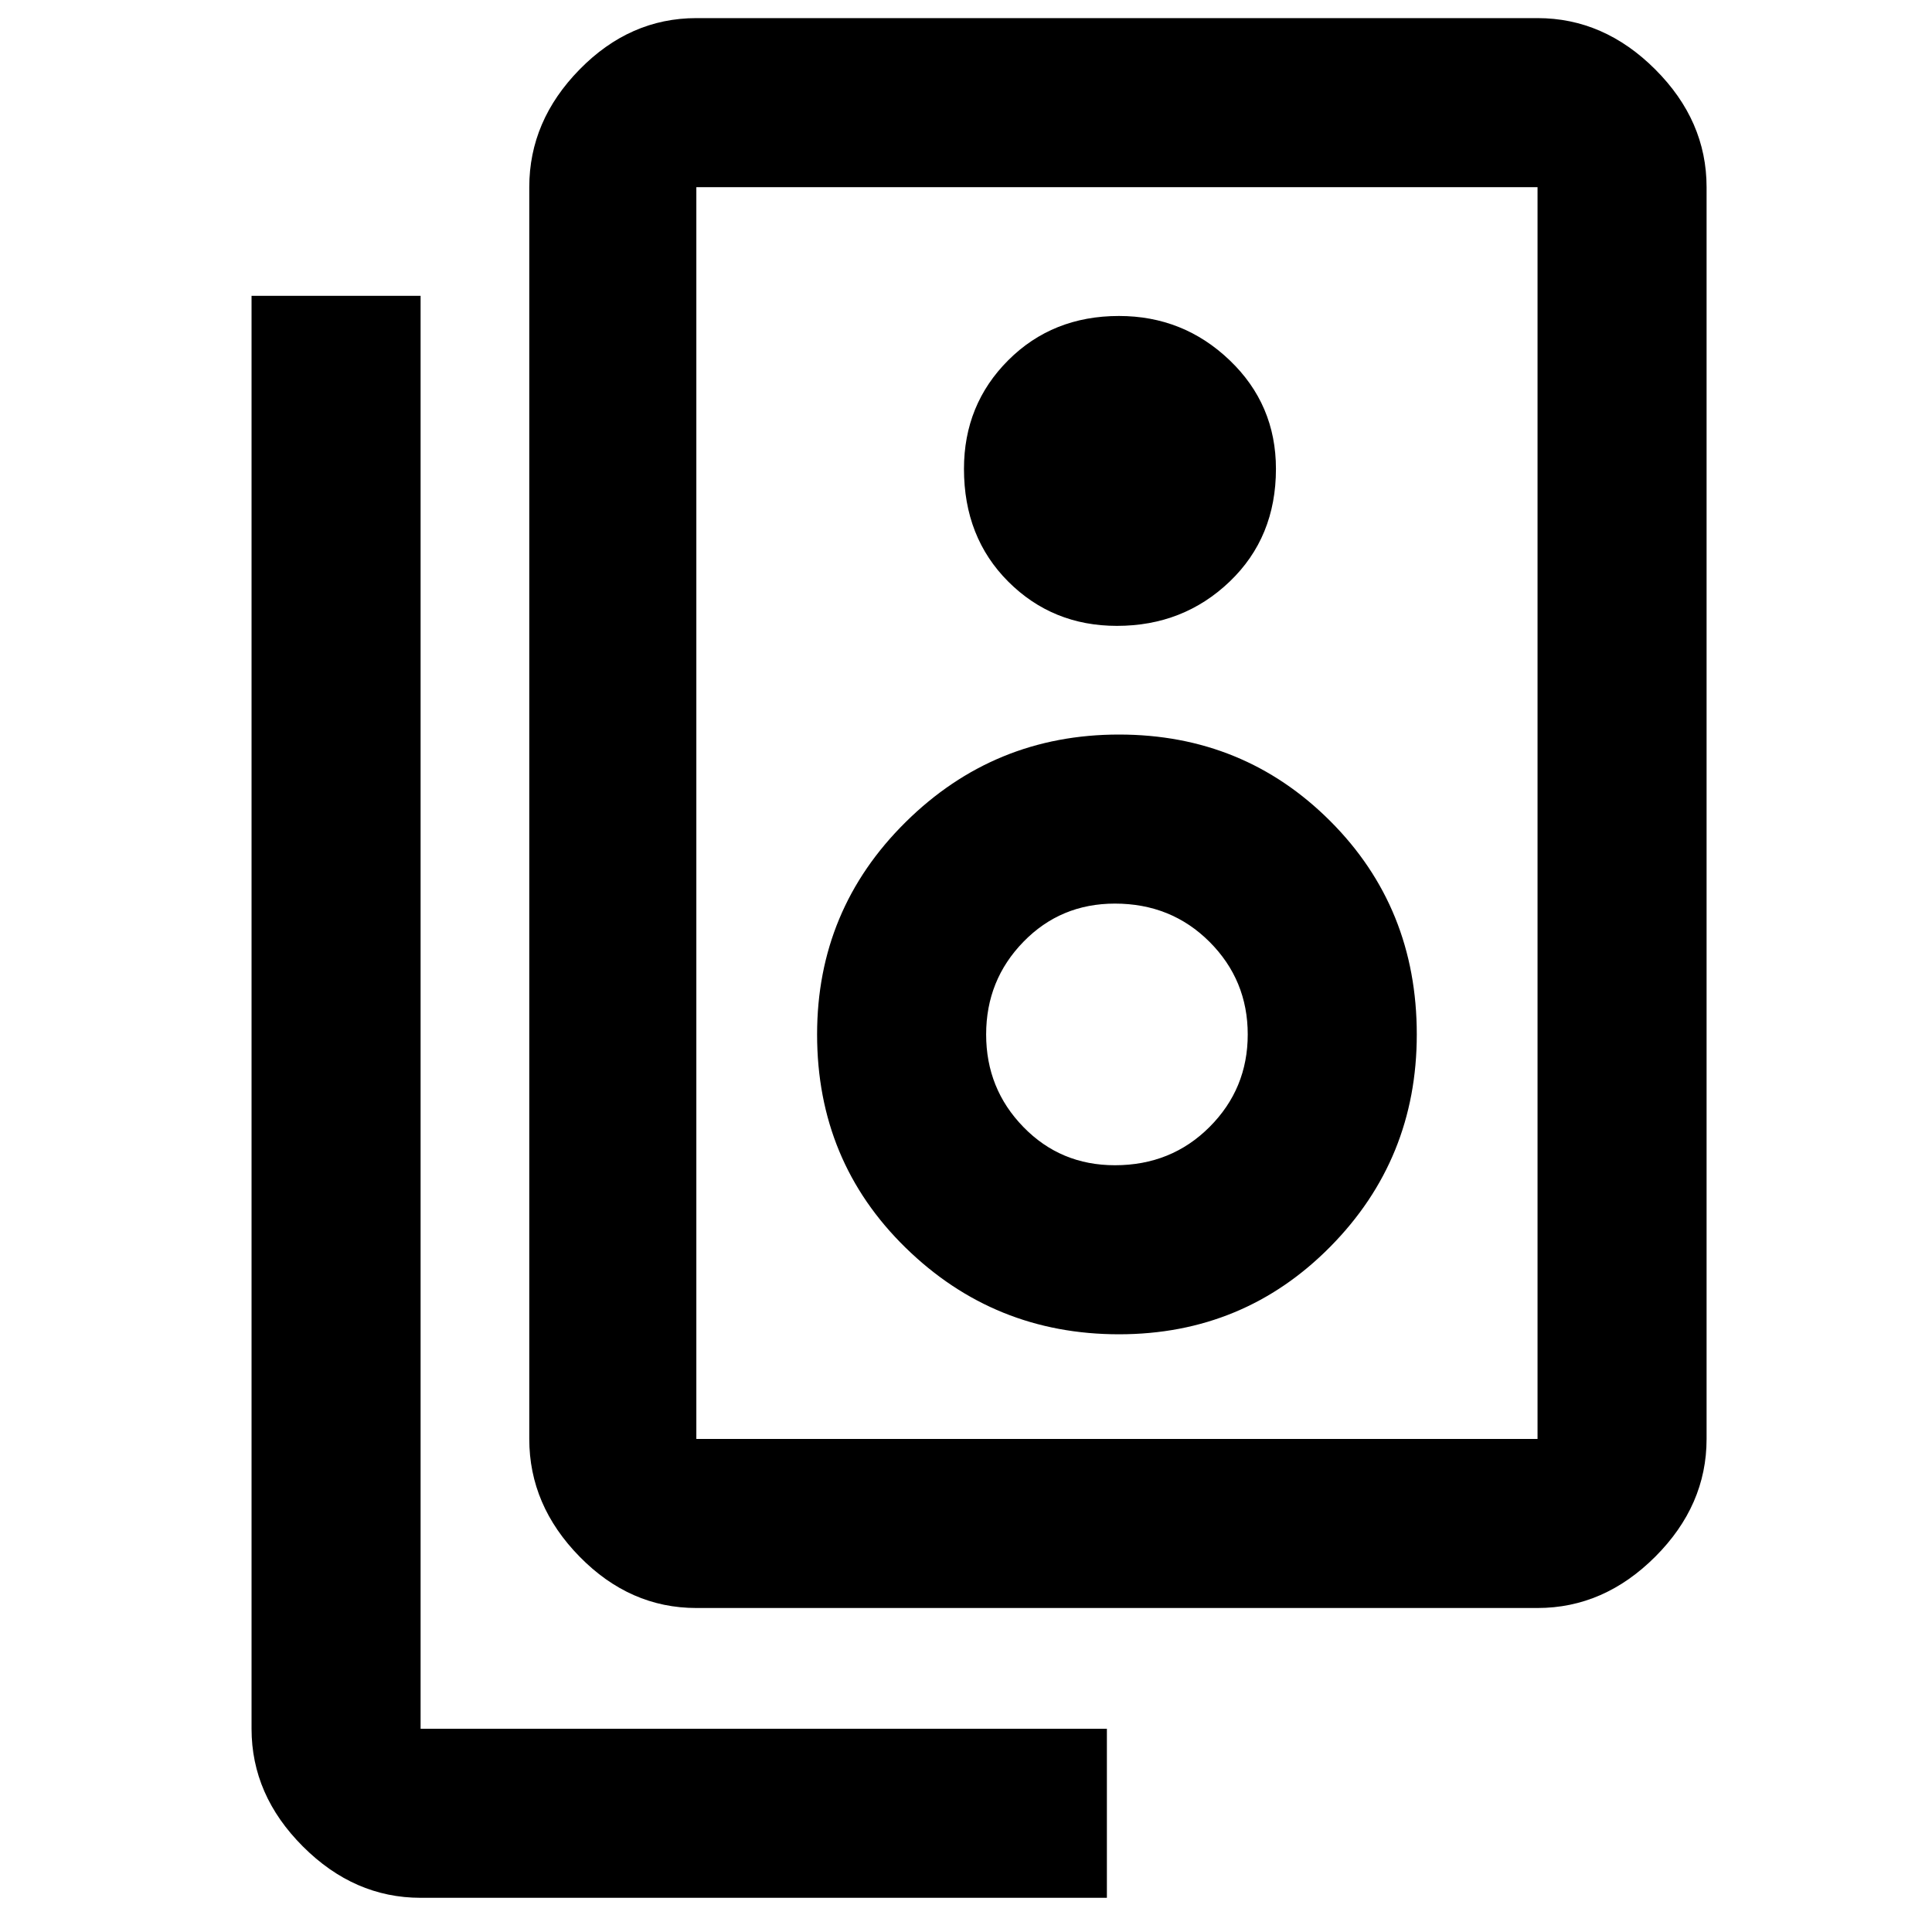 <svg xmlns="http://www.w3.org/2000/svg" height="40" width="40"><path d="M14.417 29.792h17.416V3.875H14.417v25.917Zm0 3.5q-1.375 0-2.417-1.063-1.042-1.062-1.042-2.437V3.875q0-1.375 1.042-2.437Q13.042.375 14.417.375h17.416q1.375 0 2.438 1.063 1.062 1.062 1.062 2.437v25.917q0 1.375-1.062 2.437-1.063 1.063-2.438 1.063Zm8.708-20.334q1.375 0 2.333-.916.959-.917.959-2.334 0-1.333-.959-2.25-.958-.916-2.291-.916-1.375 0-2.292.916-.917.917-.917 2.25 0 1.417.917 2.334.917.916 2.25.916Zm.042 14.667q2.583 0 4.375-1.813 1.791-1.812 1.791-4.395 0-2.625-1.791-4.417-1.792-1.792-4.375-1.792-2.584 0-4.417 1.813-1.833 1.812-1.833 4.396 0 2.625 1.833 4.416 1.833 1.792 4.417 1.792Zm-.084-3.5q-1.125 0-1.895-.792-.771-.791-.771-1.916t.771-1.917q.77-.792 1.895-.792 1.167 0 1.959.792.791.792.791 1.917t-.791 1.916q-.792.792-1.959.792Zm-.166 15.167H8.708q-1.375 0-2.437-1.063-1.063-1.062-1.063-2.437V6.125h3.5v29.667h14.209Zm-8.5-35.417v25.917V3.875Z"/></svg>